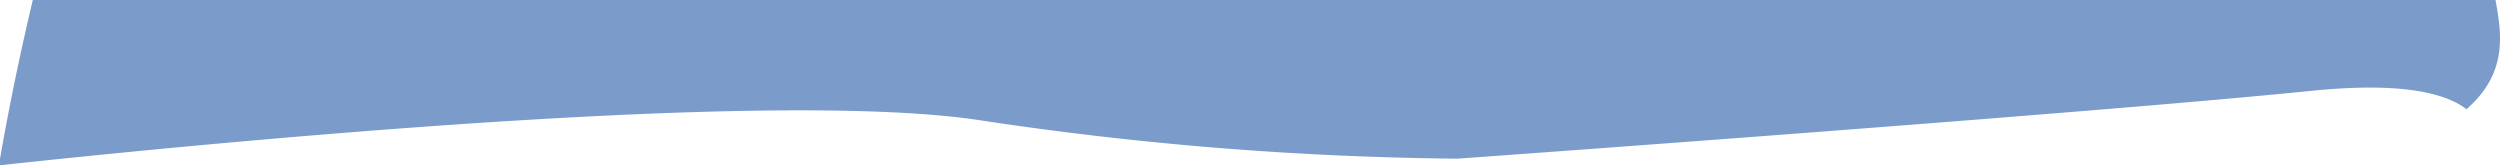 <svg xmlns="http://www.w3.org/2000/svg" width="485.213" height="32.075" viewBox="0 0 485.213 32.075">
  <path id="Intersection_1" data-name="Intersection 1" d="M.221,145.321c.847-4.878,2.446-13.534,4.759-23.861q.792-3.536,1.612-6.959H484.565c1.2,6.644,2.417,14.137-5.632,21.2-3.621-2.786-9.936-4.2-18.77-4.2-3.412,0-7.249.214-11.4.635-42.751,4.342-164.4,13.071-165.629,13.158h-.394a657.709,657.709,0,0,1-92.105-7.421c-8.357-1.3-20.2-1.955-35.2-1.955-52.766,0-131.853,8.123-155.215,10.656Z" transform="translate(-0.221 -114.501)" fill="#7b9bcb"/>
</svg>
